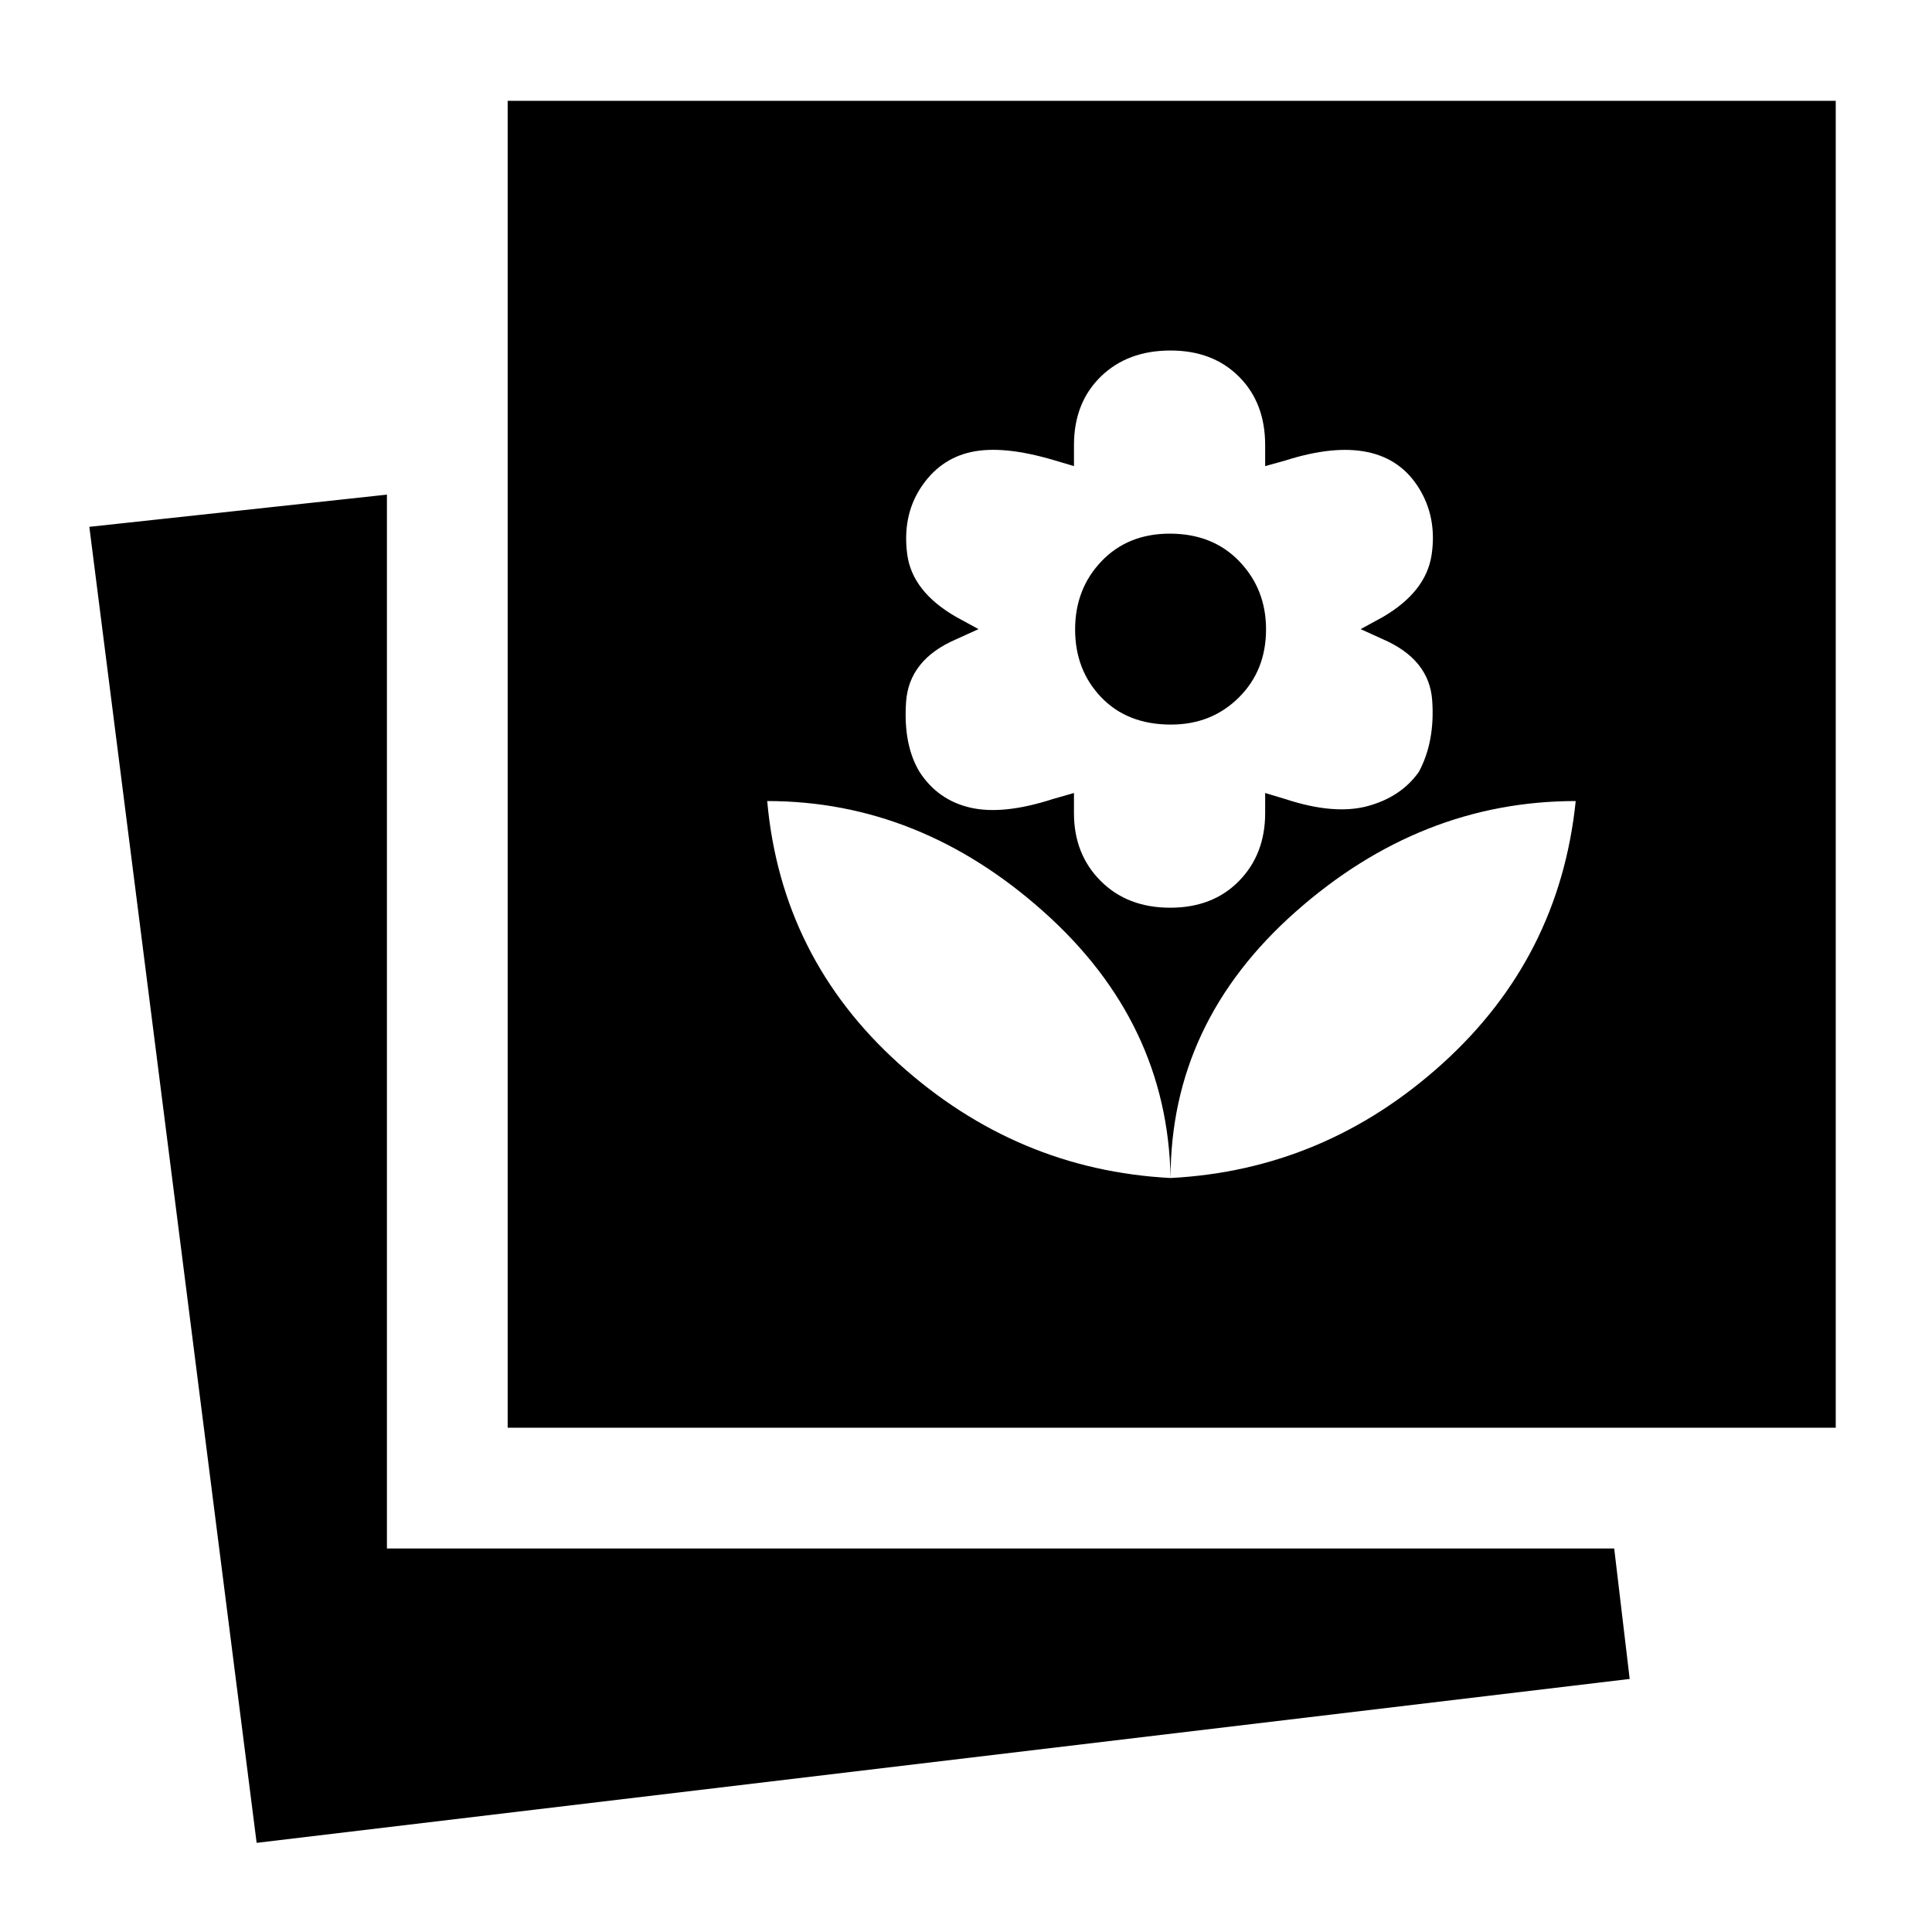 <svg xmlns="http://www.w3.org/2000/svg" height="48" viewBox="0 -960 960 960" width="48"><path d="M581.65-374.65q76.57-4 134.94-56.72 58.37-52.72 66.37-130.59-77 0-139.16 55-62.15 55-62.15 132.31Zm0 0q-1.43-77.31-63.06-132.31t-137.37-55q7 77.87 65.5 130.59t134.93 56.72Zm-.21-134.31q21.21 0 34.21-13.28t13-33.72v-10l10 3q24.33 8 40.94 3.5t25.44-17.01q8.06-15.05 6.62-35.49-1.43-20.43-24.56-30.43l-11-5 11-6q21.56-12.57 24.28-31 2.72-18.44-6.28-33-9-14.57-25.72-18-16.72-3.44-40.72 4.22l-10 2.78v-10.44q0-21-13-34t-34-13q-21.43 0-34.71 13-13.29 13-13.29 34v10.44l-10.1-3q-25.15-7.44-40.96-4-15.81 3.43-25.25 18-8.99 14-6.56 32.72 2.44 18.71 24.44 31.28l11 6-11 5q-23.57 10.1-25 31.26-1.44 21.17 6.68 34.66 9.1 14.08 25.32 17.8 16.21 3.71 40.94-4.29l10.49-3v10q0 20.44 13.29 33.72 13.28 13.28 34.5 13.28Zm.39-91q-21.61 0-34.61-13.53-13-13.54-13-33.72 0-20.19 13.1-33.9 13.11-13.72 33.94-13.72 21.39 0 34.61 13.82 13.22 13.82 13.22 33.72 0 20.47-13.54 33.9-13.53 13.43-33.72 13.43ZM252.26-250.57v-659.34h659.91v659.34H252.26ZM127.52-44.3 44.39-698.22l147.87-16v523.65h609.83l7.69 64.83L127.52-44.3Z"/></svg>